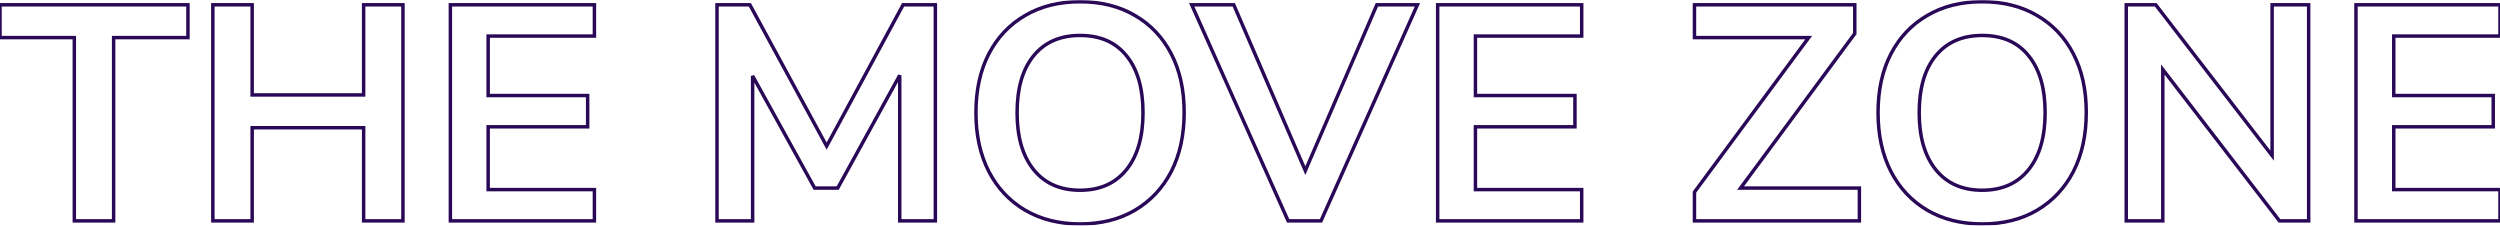 <svg width="1440" height="130" viewBox="0 0 1440 130" fill="none" xmlns="http://www.w3.org/2000/svg">
<mask id="path-1-outside-1_106_1315" maskUnits="userSpaceOnUse" x="-1" y="0" width="1442" height="130" fill="black">
<rect fill="white" x="-1" width="1442" height="130"/>
<path d="M42.808 127.234V21.657H0V2.766H108.257V21.657H65.45V127.234H42.808ZM122.602 127.234V2.766H145.244V54.672H209.455V2.766H232.097V127.234H209.455V73.563H145.244V127.234H122.602ZM259.416 127.234V2.766H342.378V20.774H281.174V55.025H338.486V73.033H281.174V109.226H342.378V127.234H259.416ZM412.995 127.234V2.766H431.922L476.145 84.156L520.191 2.766H538.764V127.234H518.245V43.372L482.513 108.343H469.246L433.514 43.725V127.234H412.995ZM622.109 129C610.08 129 599.526 126.352 590.445 121.055C581.483 115.759 574.525 108.343 569.572 98.81C564.619 89.158 562.143 77.859 562.143 64.912C562.143 51.847 564.619 40.548 569.572 31.014C574.525 21.48 581.483 14.124 590.445 8.945C599.408 3.648 609.962 1 622.109 1C634.255 1 644.81 3.648 653.772 8.945C662.735 14.124 669.692 21.48 674.645 31.014C679.598 40.548 682.075 51.788 682.075 64.735C682.075 77.8 679.598 89.158 674.645 98.81C669.692 108.343 662.735 115.759 653.772 121.055C644.81 126.352 634.255 129 622.109 129ZM622.109 109.579C633.548 109.579 642.451 105.636 648.819 97.75C655.187 89.864 658.371 78.918 658.371 64.912C658.371 50.788 655.187 39.841 648.819 32.073C642.569 24.305 633.666 20.421 622.109 20.421C610.67 20.421 601.766 24.305 595.398 32.073C589.03 39.841 585.846 50.788 585.846 64.912C585.846 78.918 589.03 89.864 595.398 97.75C601.766 105.636 610.67 109.579 622.109 109.579ZM741.966 127.234L686.422 2.766H710.656L751.872 98.28L793.088 2.766H816.437L760.894 127.234H741.966ZM828.093 127.234V2.766H911.055V20.774H849.85V55.025H907.163V73.033H849.85V109.226H911.055V127.234H828.093ZM976.011 127.234V110.639L1041.81 21.657H976.011V2.766H1068.35V19.361L1002.54 108.343H1071V127.234H976.011ZM1141.73 129C1129.7 129 1119.14 126.352 1110.06 121.055C1101.1 115.759 1094.14 108.343 1089.19 98.81C1084.24 89.158 1081.76 77.859 1081.76 64.912C1081.76 51.847 1084.24 40.548 1089.19 31.014C1094.14 21.48 1101.1 14.124 1110.06 8.945C1119.02 3.648 1129.58 1 1141.73 1C1153.87 1 1164.43 3.648 1173.39 8.945C1182.35 14.124 1189.31 21.48 1194.26 31.014C1199.22 40.548 1201.69 51.788 1201.69 64.735C1201.69 77.8 1199.22 89.158 1194.26 98.81C1189.31 108.343 1182.35 115.759 1173.39 121.055C1164.43 126.352 1153.87 129 1141.73 129ZM1141.73 109.579C1153.16 109.579 1162.07 105.636 1168.44 97.75C1174.8 89.864 1177.99 78.918 1177.99 64.912C1177.99 50.788 1174.8 39.841 1168.44 32.073C1162.19 24.305 1153.28 20.421 1141.73 20.421C1130.29 20.421 1121.38 24.305 1115.02 32.073C1108.65 39.841 1105.46 50.788 1105.46 64.912C1105.46 78.918 1108.65 89.864 1115.02 97.75C1121.38 105.636 1130.29 109.579 1141.73 109.579ZM1224.72 127.234V2.766H1241.7L1308.74 89.629V2.766H1329.79V127.234H1312.98L1245.77 40.018V127.234H1224.72ZM1357.04 127.234V2.766H1440V20.774H1378.8V55.025H1436.11V73.033H1378.8V109.226H1440V127.234H1357.04Z"/>
</mask>
<path d="M42.808 127.234H41.808V128.234H42.808V127.234ZM42.808 21.657H43.808V20.657H42.808V21.657ZM0 21.657H-1V22.657H0V21.657ZM0 2.766V1.766H-1V2.766H0ZM108.257 2.766H109.257V1.766H108.257V2.766ZM108.257 21.657V22.657H109.257V21.657H108.257ZM65.45 21.657V20.657H64.45V21.657H65.45ZM65.45 127.234V128.234H66.45V127.234H65.45ZM122.602 127.234H121.602V128.234H122.602V127.234ZM122.602 2.766V1.766H121.602V2.766H122.602ZM145.244 2.766H146.244V1.766H145.244V2.766ZM145.244 54.672H144.244V55.672H145.244V54.672ZM209.455 54.672V55.672H210.455V54.672H209.455ZM209.455 2.766V1.766H208.455V2.766H209.455ZM232.097 2.766H233.097V1.766H232.097V2.766ZM232.097 127.234V128.234H233.097V127.234H232.097ZM209.455 127.234H208.455V128.234H209.455V127.234ZM209.455 73.563H210.455V72.563H209.455V73.563ZM145.244 73.563V72.563H144.244V73.563H145.244ZM145.244 127.234V128.234H146.244V127.234H145.244ZM259.416 127.234H258.416V128.234H259.416V127.234ZM259.416 2.766V1.766H258.416V2.766H259.416ZM342.378 2.766H343.378V1.766H342.378V2.766ZM342.378 20.774V21.774H343.378V20.774H342.378ZM281.174 20.774V19.774H280.174V20.774H281.174ZM281.174 55.025H280.174V56.025H281.174V55.025ZM338.486 55.025H339.486V54.025H338.486V55.025ZM338.486 73.033V74.033H339.486V73.033H338.486ZM281.174 73.033V72.033H280.174V73.033H281.174ZM281.174 109.226H280.174V110.226H281.174V109.226ZM342.378 109.226H343.378V108.226H342.378V109.226ZM342.378 127.234V128.234H343.378V127.234H342.378ZM412.995 127.234H411.995V128.234H412.995V127.234ZM412.995 2.766V1.766H411.995V2.766H412.995ZM431.922 2.766L432.801 2.288L432.517 1.766H431.922V2.766ZM476.145 84.156L475.266 84.633L476.147 86.254L477.024 84.632L476.145 84.156ZM520.191 2.766V1.766H519.595L519.311 2.29L520.191 2.766ZM538.764 2.766H539.764V1.766H538.764V2.766ZM538.764 127.234V128.234H539.764V127.234H538.764ZM518.245 127.234H517.245V128.234H518.245V127.234ZM518.245 43.372H519.245L517.369 42.891L518.245 43.372ZM482.513 108.343V109.343H483.104L483.389 108.825L482.513 108.343ZM469.246 108.343L468.371 108.827L468.656 109.343H469.246V108.343ZM433.514 43.725L434.389 43.242L432.514 43.725H433.514ZM433.514 127.234V128.234H434.514V127.234H433.514ZM590.445 121.055L589.937 121.916L589.941 121.919L590.445 121.055ZM569.572 98.81L568.682 99.266L568.685 99.271L569.572 98.81ZM569.572 31.014L570.46 31.475L569.572 31.014ZM590.445 8.945L590.946 9.811L590.954 9.806L590.445 8.945ZM653.772 8.945L653.263 9.806L653.272 9.811L653.772 8.945ZM674.645 31.014L675.533 30.553L674.645 31.014ZM674.645 98.81L675.533 99.271L675.535 99.266L674.645 98.81ZM653.772 121.055L654.281 121.916L653.772 121.055ZM648.819 97.75L648.041 97.122L648.819 97.75ZM648.819 32.073L648.04 32.7L648.046 32.707L648.819 32.073ZM595.398 32.073L594.625 31.439L595.398 32.073ZM595.398 97.75L596.176 97.122L595.398 97.75ZM741.966 127.234L741.053 127.642L741.317 128.234H741.966V127.234ZM686.422 2.766V1.766H684.881L685.509 3.173L686.422 2.766ZM710.656 2.766L711.575 2.369L711.314 1.766H710.656V2.766ZM751.872 98.28L750.954 98.676L751.872 100.804L752.79 98.676L751.872 98.28ZM793.088 2.766V1.766H792.43L792.17 2.369L793.088 2.766ZM816.437 2.766L817.35 3.173L817.979 1.766H816.437V2.766ZM760.894 127.234V128.234H761.542L761.807 127.642L760.894 127.234ZM828.093 127.234H827.093V128.234H828.093V127.234ZM828.093 2.766V1.766H827.093V2.766H828.093ZM911.055 2.766H912.055V1.766H911.055V2.766ZM911.055 20.774V21.774H912.055V20.774H911.055ZM849.85 20.774V19.774H848.85V20.774H849.85ZM849.85 55.025H848.85V56.025H849.85V55.025ZM907.163 55.025H908.163V54.025H907.163V55.025ZM907.163 73.033V74.033H908.163V73.033H907.163ZM849.85 73.033V72.033H848.85V73.033H849.85ZM849.85 109.226H848.85V110.226H849.85V109.226ZM911.055 109.226H912.055V108.226H911.055V109.226ZM911.055 127.234V128.234H912.055V127.234H911.055ZM976.011 127.234H975.011V128.234H976.011V127.234ZM976.011 110.639L975.207 110.044L975.011 110.309V110.639H976.011ZM1041.81 21.657L1042.62 22.251L1043.8 20.657H1041.81V21.657ZM976.011 21.657H975.011V22.657H976.011V21.657ZM976.011 2.766V1.766H975.011V2.766H976.011ZM1068.35 2.766H1069.35V1.766H1068.35V2.766ZM1068.35 19.361L1069.15 19.956L1069.35 19.691V19.361H1068.35ZM1002.54 108.343L1001.74 107.749L1000.56 109.343H1002.54V108.343ZM1071 108.343H1072V107.343H1071V108.343ZM1071 127.234V128.234H1072V127.234H1071ZM1110.06 121.055L1109.55 121.916L1109.56 121.919L1110.06 121.055ZM1089.19 98.81L1088.3 99.266L1088.3 99.271L1089.19 98.81ZM1089.19 31.014L1090.08 31.475L1089.19 31.014ZM1110.06 8.945L1110.56 9.811L1110.57 9.806L1110.06 8.945ZM1173.39 8.945L1172.88 9.806L1172.89 9.811L1173.39 8.945ZM1194.26 31.014L1195.15 30.553L1194.26 31.014ZM1194.26 98.81L1195.15 99.271L1195.15 99.266L1194.26 98.81ZM1173.39 121.055L1173.9 121.916L1173.39 121.055ZM1168.44 97.75L1167.66 97.122L1168.44 97.75ZM1168.44 32.073L1167.66 32.7L1167.66 32.707L1168.44 32.073ZM1115.02 32.073L1114.24 31.439L1115.02 32.073ZM1115.02 97.75L1115.79 97.122L1115.02 97.75ZM1224.72 127.234H1223.72V128.234H1224.72V127.234ZM1224.72 2.766V1.766H1223.72V2.766H1224.72ZM1241.7 2.766L1242.49 2.155L1242.19 1.766H1241.7V2.766ZM1308.74 89.629L1307.95 90.24L1309.74 92.561V89.629H1308.74ZM1308.74 2.766V1.766H1307.74V2.766H1308.74ZM1329.79 2.766H1330.79V1.766H1329.79V2.766ZM1329.79 127.234V128.234H1330.79V127.234H1329.79ZM1312.98 127.234L1312.19 127.845L1312.49 128.234H1312.98V127.234ZM1245.77 40.018L1246.56 39.407L1244.77 37.082V40.018H1245.77ZM1245.77 127.234V128.234H1246.77V127.234H1245.77ZM1357.04 127.234H1356.04V128.234H1357.04V127.234ZM1357.04 2.766V1.766H1356.04V2.766H1357.04ZM1440 2.766H1441V1.766H1440V2.766ZM1440 20.774V21.774H1441V20.774H1440ZM1378.8 20.774V19.774H1377.8V20.774H1378.8ZM1378.8 55.025H1377.8V56.025H1378.8V55.025ZM1436.11 55.025H1437.11V54.025H1436.11V55.025ZM1436.11 73.033V74.033H1437.11V73.033H1436.11ZM1378.8 73.033V72.033H1377.8V73.033H1378.8ZM1378.8 109.226H1377.8V110.226H1378.8V109.226ZM1440 109.226H1441V108.226H1440V109.226ZM1440 127.234V128.234H1441V127.234H1440ZM43.808 127.234V21.657H41.808V127.234H43.808ZM42.808 20.657H0V22.657H42.808V20.657ZM1 21.657V2.766H-1V21.657H1ZM0 3.766H108.257V1.766H0V3.766ZM107.257 2.766V21.657H109.257V2.766H107.257ZM108.257 20.657H65.45V22.657H108.257V20.657ZM64.45 21.657V127.234H66.45V21.657H64.45ZM65.45 126.234H42.808V128.234H65.45V126.234ZM123.602 127.234V2.766H121.602V127.234H123.602ZM122.602 3.766H145.244V1.766H122.602V3.766ZM144.244 2.766V54.672H146.244V2.766H144.244ZM145.244 55.672H209.455V53.672H145.244V55.672ZM210.455 54.672V2.766H208.455V54.672H210.455ZM209.455 3.766H232.097V1.766H209.455V3.766ZM231.097 2.766V127.234H233.097V2.766H231.097ZM232.097 126.234H209.455V128.234H232.097V126.234ZM210.455 127.234V73.563H208.455V127.234H210.455ZM209.455 72.563H145.244V74.563H209.455V72.563ZM144.244 73.563V127.234H146.244V73.563H144.244ZM145.244 126.234H122.602V128.234H145.244V126.234ZM260.416 127.234V2.766H258.416V127.234H260.416ZM259.416 3.766H342.378V1.766H259.416V3.766ZM341.378 2.766V20.774H343.378V2.766H341.378ZM342.378 19.774H281.174V21.774H342.378V19.774ZM280.174 20.774V55.025H282.174V20.774H280.174ZM281.174 56.025H338.486V54.025H281.174V56.025ZM337.486 55.025V73.033H339.486V55.025H337.486ZM338.486 72.033H281.174V74.033H338.486V72.033ZM280.174 73.033V109.226H282.174V73.033H280.174ZM281.174 110.226H342.378V108.226H281.174V110.226ZM341.378 109.226V127.234H343.378V109.226H341.378ZM342.378 126.234H259.416V128.234H342.378V126.234ZM413.995 127.234V2.766H411.995V127.234H413.995ZM412.995 3.766H431.922V1.766H412.995V3.766ZM431.043 3.243L475.266 84.633L477.023 83.678L432.801 2.288L431.043 3.243ZM477.024 84.632L521.07 3.241L519.311 2.29L475.265 83.68L477.024 84.632ZM520.191 3.766H538.764V1.766H520.191V3.766ZM537.764 2.766V127.234H539.764V2.766H537.764ZM538.764 126.234H518.245V128.234H538.764V126.234ZM519.245 127.234V43.372H517.245V127.234H519.245ZM517.369 42.891L481.637 107.862L483.389 108.825L519.121 43.854L517.369 42.891ZM482.513 107.343H469.246V109.343H482.513V107.343ZM470.121 107.86L434.389 43.242L432.639 44.209L468.371 108.827L470.121 107.86ZM432.514 43.725V127.234H434.514V43.725H432.514ZM433.514 126.234H412.995V128.234H433.514V126.234ZM622.109 128C610.231 128 599.856 125.387 590.949 120.191L589.941 121.919C599.196 127.317 609.929 130 622.109 130V128ZM590.954 120.194C582.158 114.996 575.329 107.722 570.46 98.349L568.685 99.271C573.721 108.965 580.808 116.521 589.937 121.916L590.954 120.194ZM570.462 98.353C565.594 88.868 563.143 77.731 563.143 64.912H561.143C561.143 77.987 563.644 89.449 568.682 99.266L570.462 98.353ZM563.143 64.912C563.143 51.973 565.595 40.839 570.46 31.475L568.685 30.553C563.644 40.257 561.143 51.721 561.143 64.912H563.143ZM570.46 31.475C575.328 22.103 582.155 14.89 590.946 9.811L589.945 8.079C580.811 13.357 573.722 20.857 568.685 30.553L570.46 31.475ZM590.954 9.806C599.738 4.614 610.111 2 622.109 2V0C609.813 0 599.077 2.682 589.937 8.084L590.954 9.806ZM622.109 2C634.107 2 644.479 4.614 653.263 9.806L654.281 8.084C645.14 2.682 634.404 0 622.109 0V2ZM653.272 9.811C662.063 14.89 668.889 22.103 673.758 31.475L675.533 30.553C670.496 20.857 663.406 13.357 654.273 8.079L653.272 9.811ZM673.758 31.475C678.623 40.84 681.075 51.916 681.075 64.735H683.075C683.075 51.66 680.573 40.255 675.533 30.553L673.758 31.475ZM681.075 64.735C681.075 77.673 678.623 88.869 673.756 98.353L675.535 99.266C680.574 89.447 683.075 77.927 683.075 64.735H681.075ZM673.758 98.349C668.888 107.722 662.06 114.996 653.263 120.194L654.281 121.916C663.41 116.521 670.496 108.965 675.533 99.271L673.758 98.349ZM653.263 120.194C644.479 125.386 634.107 128 622.109 128V130C634.404 130 645.14 127.318 654.281 121.916L653.263 120.194ZM622.109 110.579C633.806 110.579 643.013 106.532 649.597 98.379L648.041 97.122C641.889 104.741 633.289 108.579 622.109 108.579V110.579ZM649.597 98.379C656.155 90.257 659.371 79.06 659.371 64.912H657.371C657.371 78.776 654.22 89.471 648.041 97.122L649.597 98.379ZM659.371 64.912C659.371 50.649 656.157 39.447 649.593 31.439L648.046 32.707C654.218 40.236 657.371 50.926 657.371 64.912H659.371ZM649.598 31.446C643.127 23.403 633.914 19.421 622.109 19.421V21.421C633.417 21.421 642.011 25.207 648.04 32.7L649.598 31.446ZM622.109 19.421C610.417 19.421 601.211 23.405 594.625 31.439L596.172 32.707C602.322 25.204 610.923 21.421 622.109 21.421V19.421ZM594.625 31.439C588.061 39.447 584.846 50.649 584.846 64.912H586.846C586.846 50.926 590 40.236 596.172 32.707L594.625 31.439ZM584.846 64.912C584.846 79.06 588.062 90.257 594.62 98.379L596.176 97.122C589.998 89.471 586.846 78.776 586.846 64.912H584.846ZM594.62 98.379C601.204 106.532 610.412 110.579 622.109 110.579V108.579C610.928 108.579 602.328 104.741 596.176 97.122L594.62 98.379ZM742.879 126.827L687.336 2.358L685.509 3.173L741.053 127.642L742.879 126.827ZM686.422 3.766H710.656V1.766H686.422V3.766ZM709.738 3.162L750.954 98.676L752.79 97.884L711.575 2.369L709.738 3.162ZM752.79 98.676L794.006 3.162L792.17 2.369L750.954 97.884L752.79 98.676ZM793.088 3.766H816.437V1.766H793.088V3.766ZM815.524 2.358L759.98 126.827L761.807 127.642L817.35 3.173L815.524 2.358ZM760.894 126.234H741.966V128.234H760.894V126.234ZM829.093 127.234V2.766H827.093V127.234H829.093ZM828.093 3.766H911.055V1.766H828.093V3.766ZM910.055 2.766V20.774H912.055V2.766H910.055ZM911.055 19.774H849.85V21.774H911.055V19.774ZM848.85 20.774V55.025H850.85V20.774H848.85ZM849.85 56.025H907.163V54.025H849.85V56.025ZM906.163 55.025V73.033H908.163V55.025H906.163ZM907.163 72.033H849.85V74.033H907.163V72.033ZM848.85 73.033V109.226H850.85V73.033H848.85ZM849.85 110.226H911.055V108.226H849.85V110.226ZM910.055 109.226V127.234H912.055V109.226H910.055ZM911.055 126.234H828.093V128.234H911.055V126.234ZM977.011 127.234V110.639H975.011V127.234H977.011ZM976.815 111.233L1042.62 22.251L1041.01 21.062L975.207 110.044L976.815 111.233ZM1041.81 20.657H976.011V22.657H1041.81V20.657ZM977.011 21.657V2.766H975.011V21.657H977.011ZM976.011 3.766H1068.35V1.766H976.011V3.766ZM1067.35 2.766V19.361H1069.35V2.766H1067.35ZM1067.54 18.767L1001.74 107.749L1003.35 108.938L1069.15 19.956L1067.54 18.767ZM1002.54 109.343H1071V107.343H1002.54V109.343ZM1070 108.343V127.234H1072V108.343H1070ZM1071 126.234H976.011V128.234H1071V126.234ZM1141.73 128C1129.85 128 1119.47 125.387 1110.57 120.191L1109.56 121.919C1118.81 127.317 1129.55 130 1141.73 130V128ZM1110.57 120.194C1101.78 114.996 1094.95 107.722 1090.08 98.349L1088.3 99.271C1093.34 108.965 1100.42 116.521 1109.55 121.916L1110.57 120.194ZM1090.08 98.353C1085.21 88.868 1082.76 77.731 1082.76 64.912H1080.76C1080.76 77.987 1083.26 89.449 1088.3 99.266L1090.08 98.353ZM1082.76 64.912C1082.76 51.973 1085.21 40.839 1090.08 31.475L1088.3 30.553C1083.26 40.257 1080.76 51.721 1080.76 64.912H1082.76ZM1090.08 31.475C1094.95 22.103 1101.77 14.89 1110.56 9.811L1109.56 8.079C1100.43 13.357 1093.34 20.857 1088.3 30.553L1090.08 31.475ZM1110.57 9.806C1119.36 4.614 1129.73 2 1141.73 2V0C1129.43 0 1118.69 2.682 1109.55 8.084L1110.57 9.806ZM1141.73 2C1153.72 2 1164.1 4.614 1172.88 9.806L1173.9 8.084C1164.76 2.682 1154.02 0 1141.73 0V2ZM1172.89 9.811C1181.68 14.89 1188.51 22.103 1193.38 31.475L1195.15 30.553C1190.11 20.857 1183.02 13.357 1173.89 8.079L1172.89 9.811ZM1193.38 31.475C1198.24 40.84 1200.69 51.916 1200.69 64.735H1202.69C1202.69 51.66 1200.19 40.255 1195.15 30.553L1193.38 31.475ZM1200.69 64.735C1200.69 77.673 1198.24 88.869 1193.37 98.353L1195.15 99.266C1200.19 89.447 1202.69 77.927 1202.69 64.735H1200.69ZM1193.38 98.349C1188.51 107.722 1181.68 114.996 1172.88 120.194L1173.9 121.916C1183.03 116.521 1190.11 108.965 1195.15 99.271L1193.38 98.349ZM1172.88 120.194C1164.1 125.386 1153.72 128 1141.73 128V130C1154.02 130 1164.76 127.318 1173.9 121.916L1172.88 120.194ZM1141.73 110.579C1153.42 110.579 1162.63 106.532 1169.21 98.379L1167.66 97.122C1161.51 104.741 1152.91 108.579 1141.73 108.579V110.579ZM1169.21 98.379C1175.77 90.257 1178.99 79.06 1178.99 64.912H1176.99C1176.99 78.776 1173.84 89.471 1167.66 97.122L1169.21 98.379ZM1178.99 64.912C1178.99 50.649 1175.77 39.447 1169.21 31.439L1167.66 32.707C1173.84 40.236 1176.99 50.926 1176.99 64.912H1178.99ZM1169.22 31.446C1162.74 23.403 1153.53 19.421 1141.73 19.421V21.421C1153.03 21.421 1161.63 25.207 1167.66 32.7L1169.22 31.446ZM1141.73 19.421C1130.03 19.421 1120.83 23.405 1114.24 31.439L1115.79 32.707C1121.94 25.204 1130.54 21.421 1141.73 21.421V19.421ZM1114.24 31.439C1107.68 39.447 1104.46 50.649 1104.46 64.912H1106.46C1106.46 50.926 1109.62 40.236 1115.79 32.707L1114.24 31.439ZM1104.46 64.912C1104.46 79.06 1107.68 90.257 1114.24 98.379L1115.79 97.122C1109.62 89.471 1106.46 78.776 1106.46 64.912H1104.46ZM1114.24 98.379C1120.82 106.532 1130.03 110.579 1141.73 110.579V108.579C1130.55 108.579 1121.95 104.741 1115.79 97.122L1114.24 98.379ZM1225.72 127.234V2.766H1223.72V127.234H1225.72ZM1224.72 3.766H1241.7V1.766H1224.72V3.766ZM1240.91 3.377L1307.95 90.24L1309.53 89.018L1242.49 2.155L1240.91 3.377ZM1309.74 89.629V2.766H1307.74V89.629H1309.74ZM1308.74 3.766H1329.79V1.766H1308.74V3.766ZM1328.79 2.766V127.234H1330.79V2.766H1328.79ZM1329.79 126.234H1312.98V128.234H1329.79V126.234ZM1313.78 126.624L1246.56 39.407L1244.97 40.628L1312.19 127.845L1313.78 126.624ZM1244.77 40.018V127.234H1246.77V40.018H1244.77ZM1245.77 126.234H1224.72V128.234H1245.77V126.234ZM1358.04 127.234V2.766H1356.04V127.234H1358.04ZM1357.04 3.766H1440V1.766H1357.04V3.766ZM1439 2.766V20.774H1441V2.766H1439ZM1440 19.774H1378.8V21.774H1440V19.774ZM1377.8 20.774V55.025H1379.8V20.774H1377.8ZM1378.8 56.025H1436.11V54.025H1378.8V56.025ZM1435.11 55.025V73.033H1437.11V55.025H1435.11ZM1436.11 72.033H1378.8V74.033H1436.11V72.033ZM1377.8 73.033V109.226H1379.8V73.033H1377.8ZM1378.8 110.226H1440V108.226H1378.8V110.226ZM1439 109.226V127.234H1441V109.226H1439ZM1440 126.234H1357.04V128.234H1440V126.234Z" fill="#290858" mask="url(#path-1-outside-1_106_1315)"/>
</svg>
